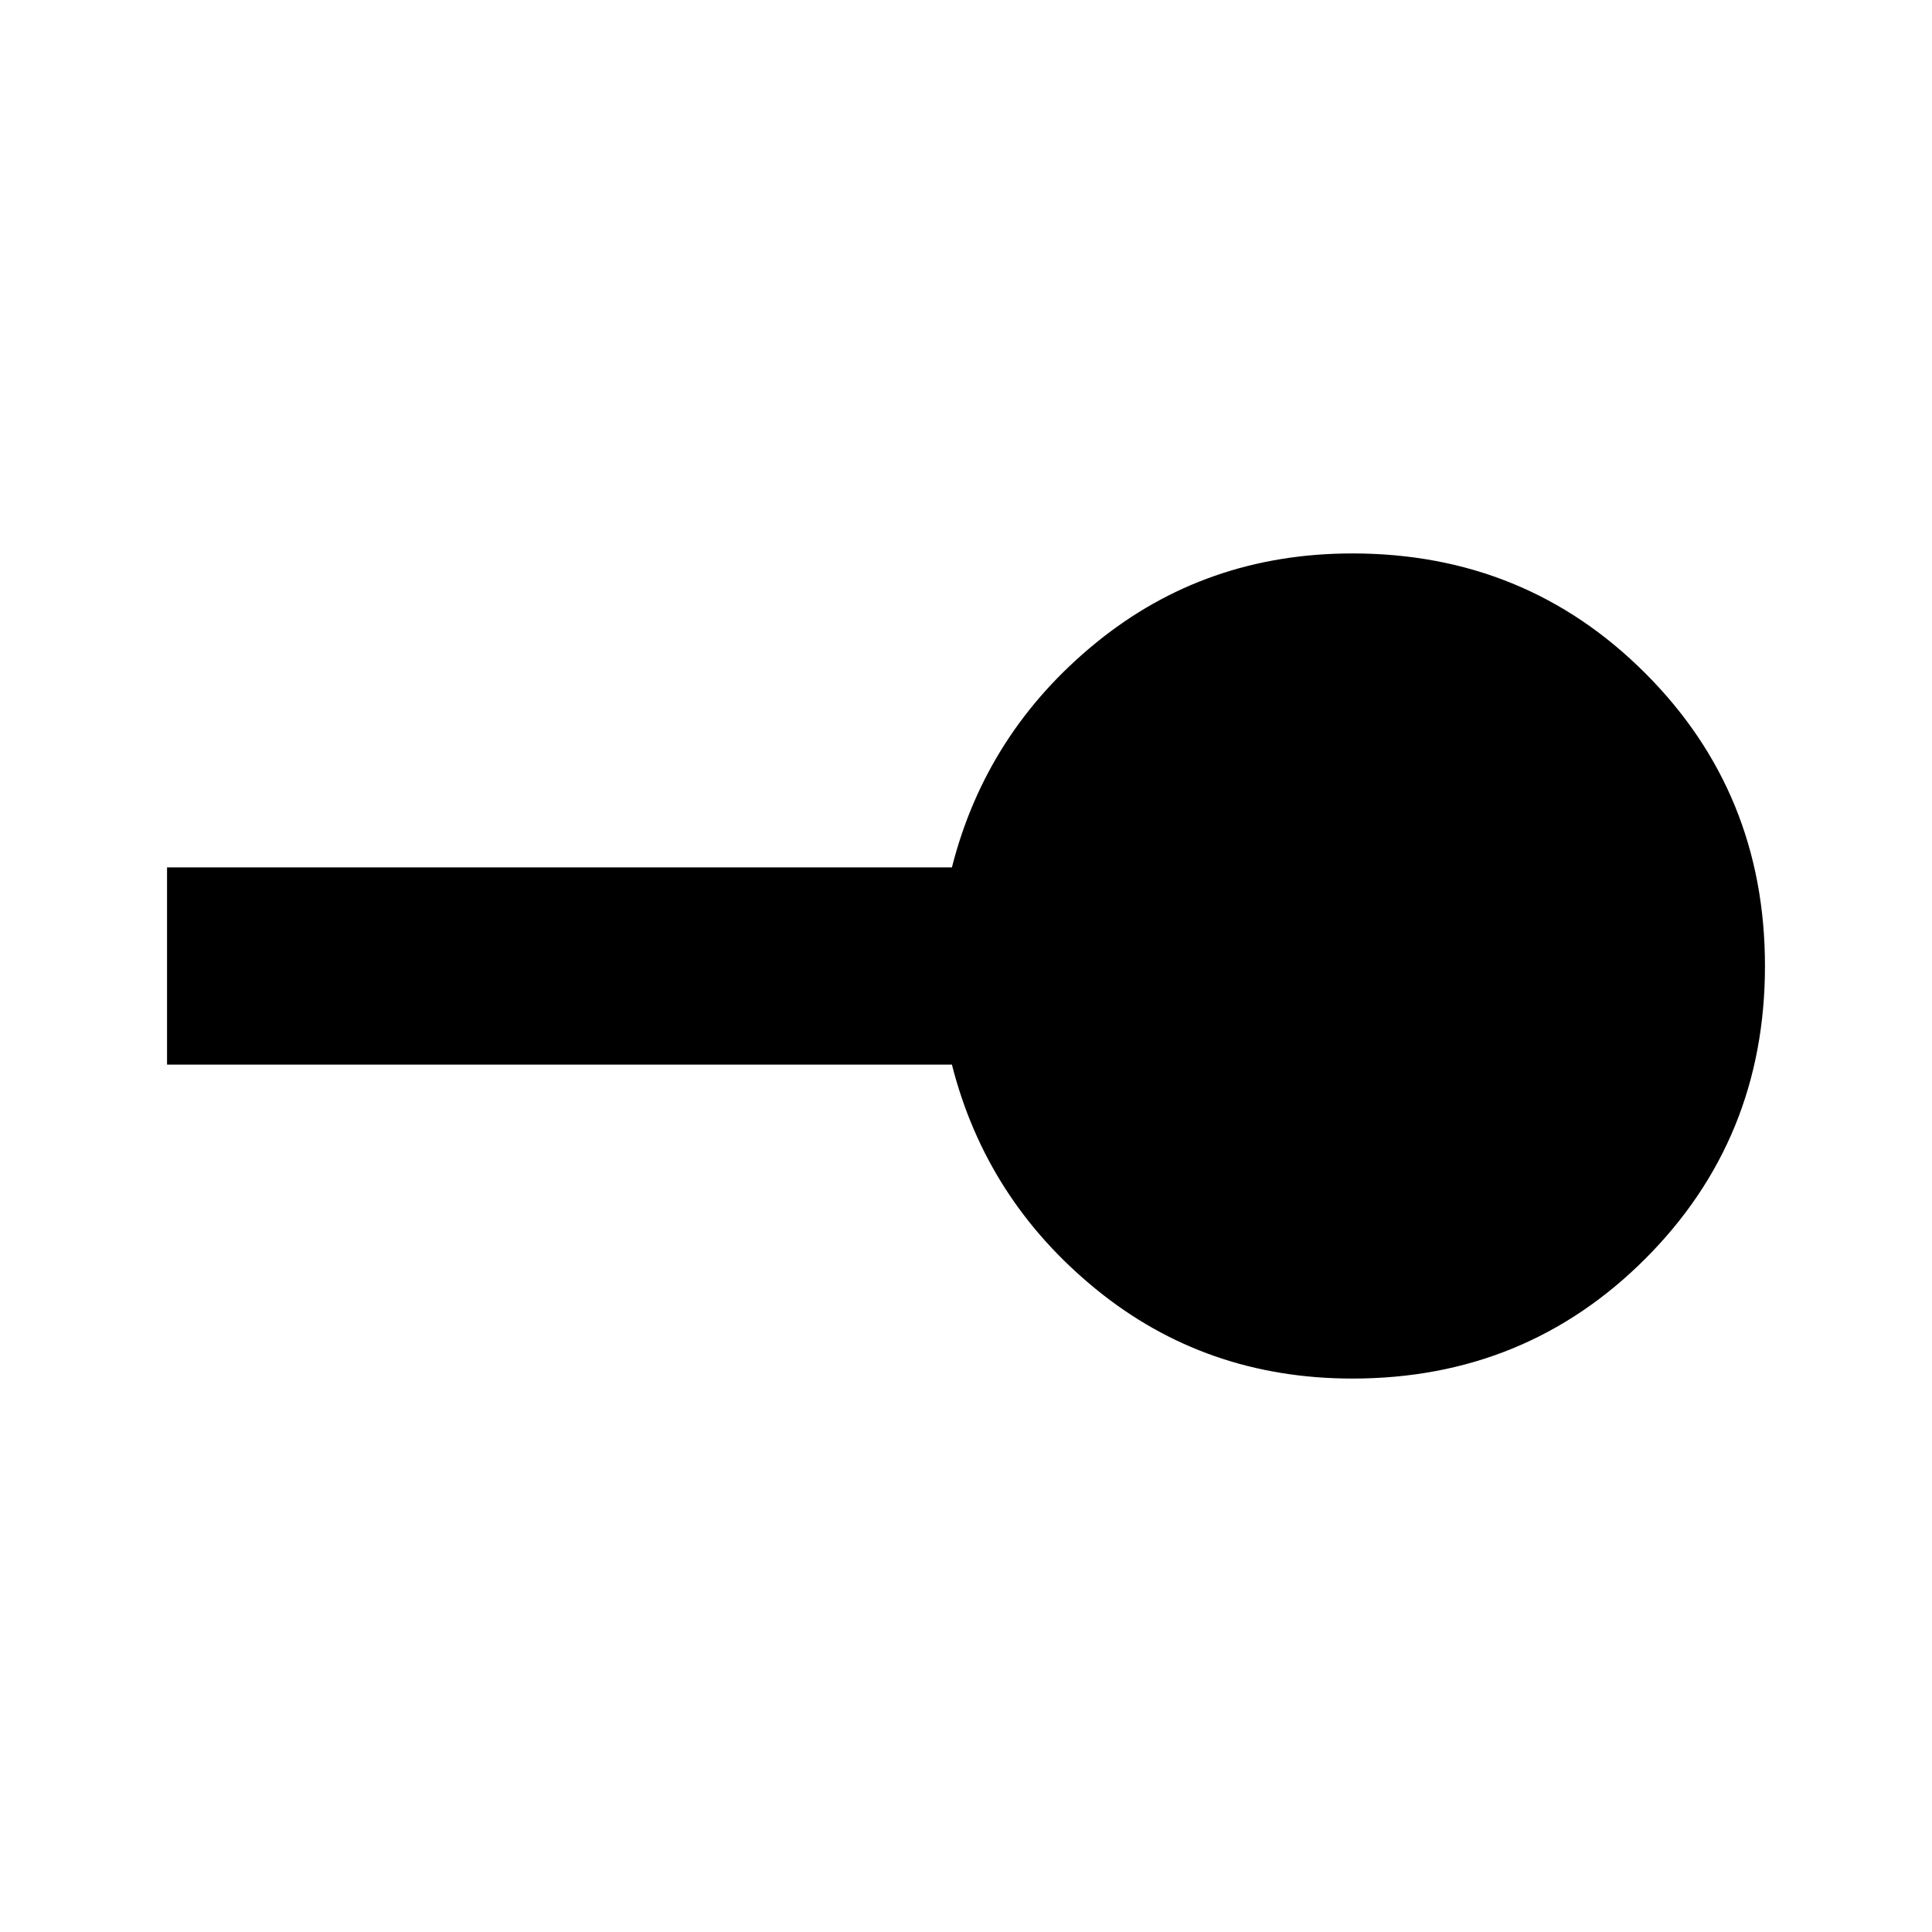 <svg xmlns="http://www.w3.org/2000/svg" height="20" viewBox="0 -960 960 960" width="20"><path d="M672-275q-73.03 0-127.52-44.5Q490-364 473-431H83v-98h390q17-67 71.48-111.5Q598.97-685 672-685q86 0 145.5 59.5T877-480q0 86-59.5 145.5T672-275Z"/></svg>